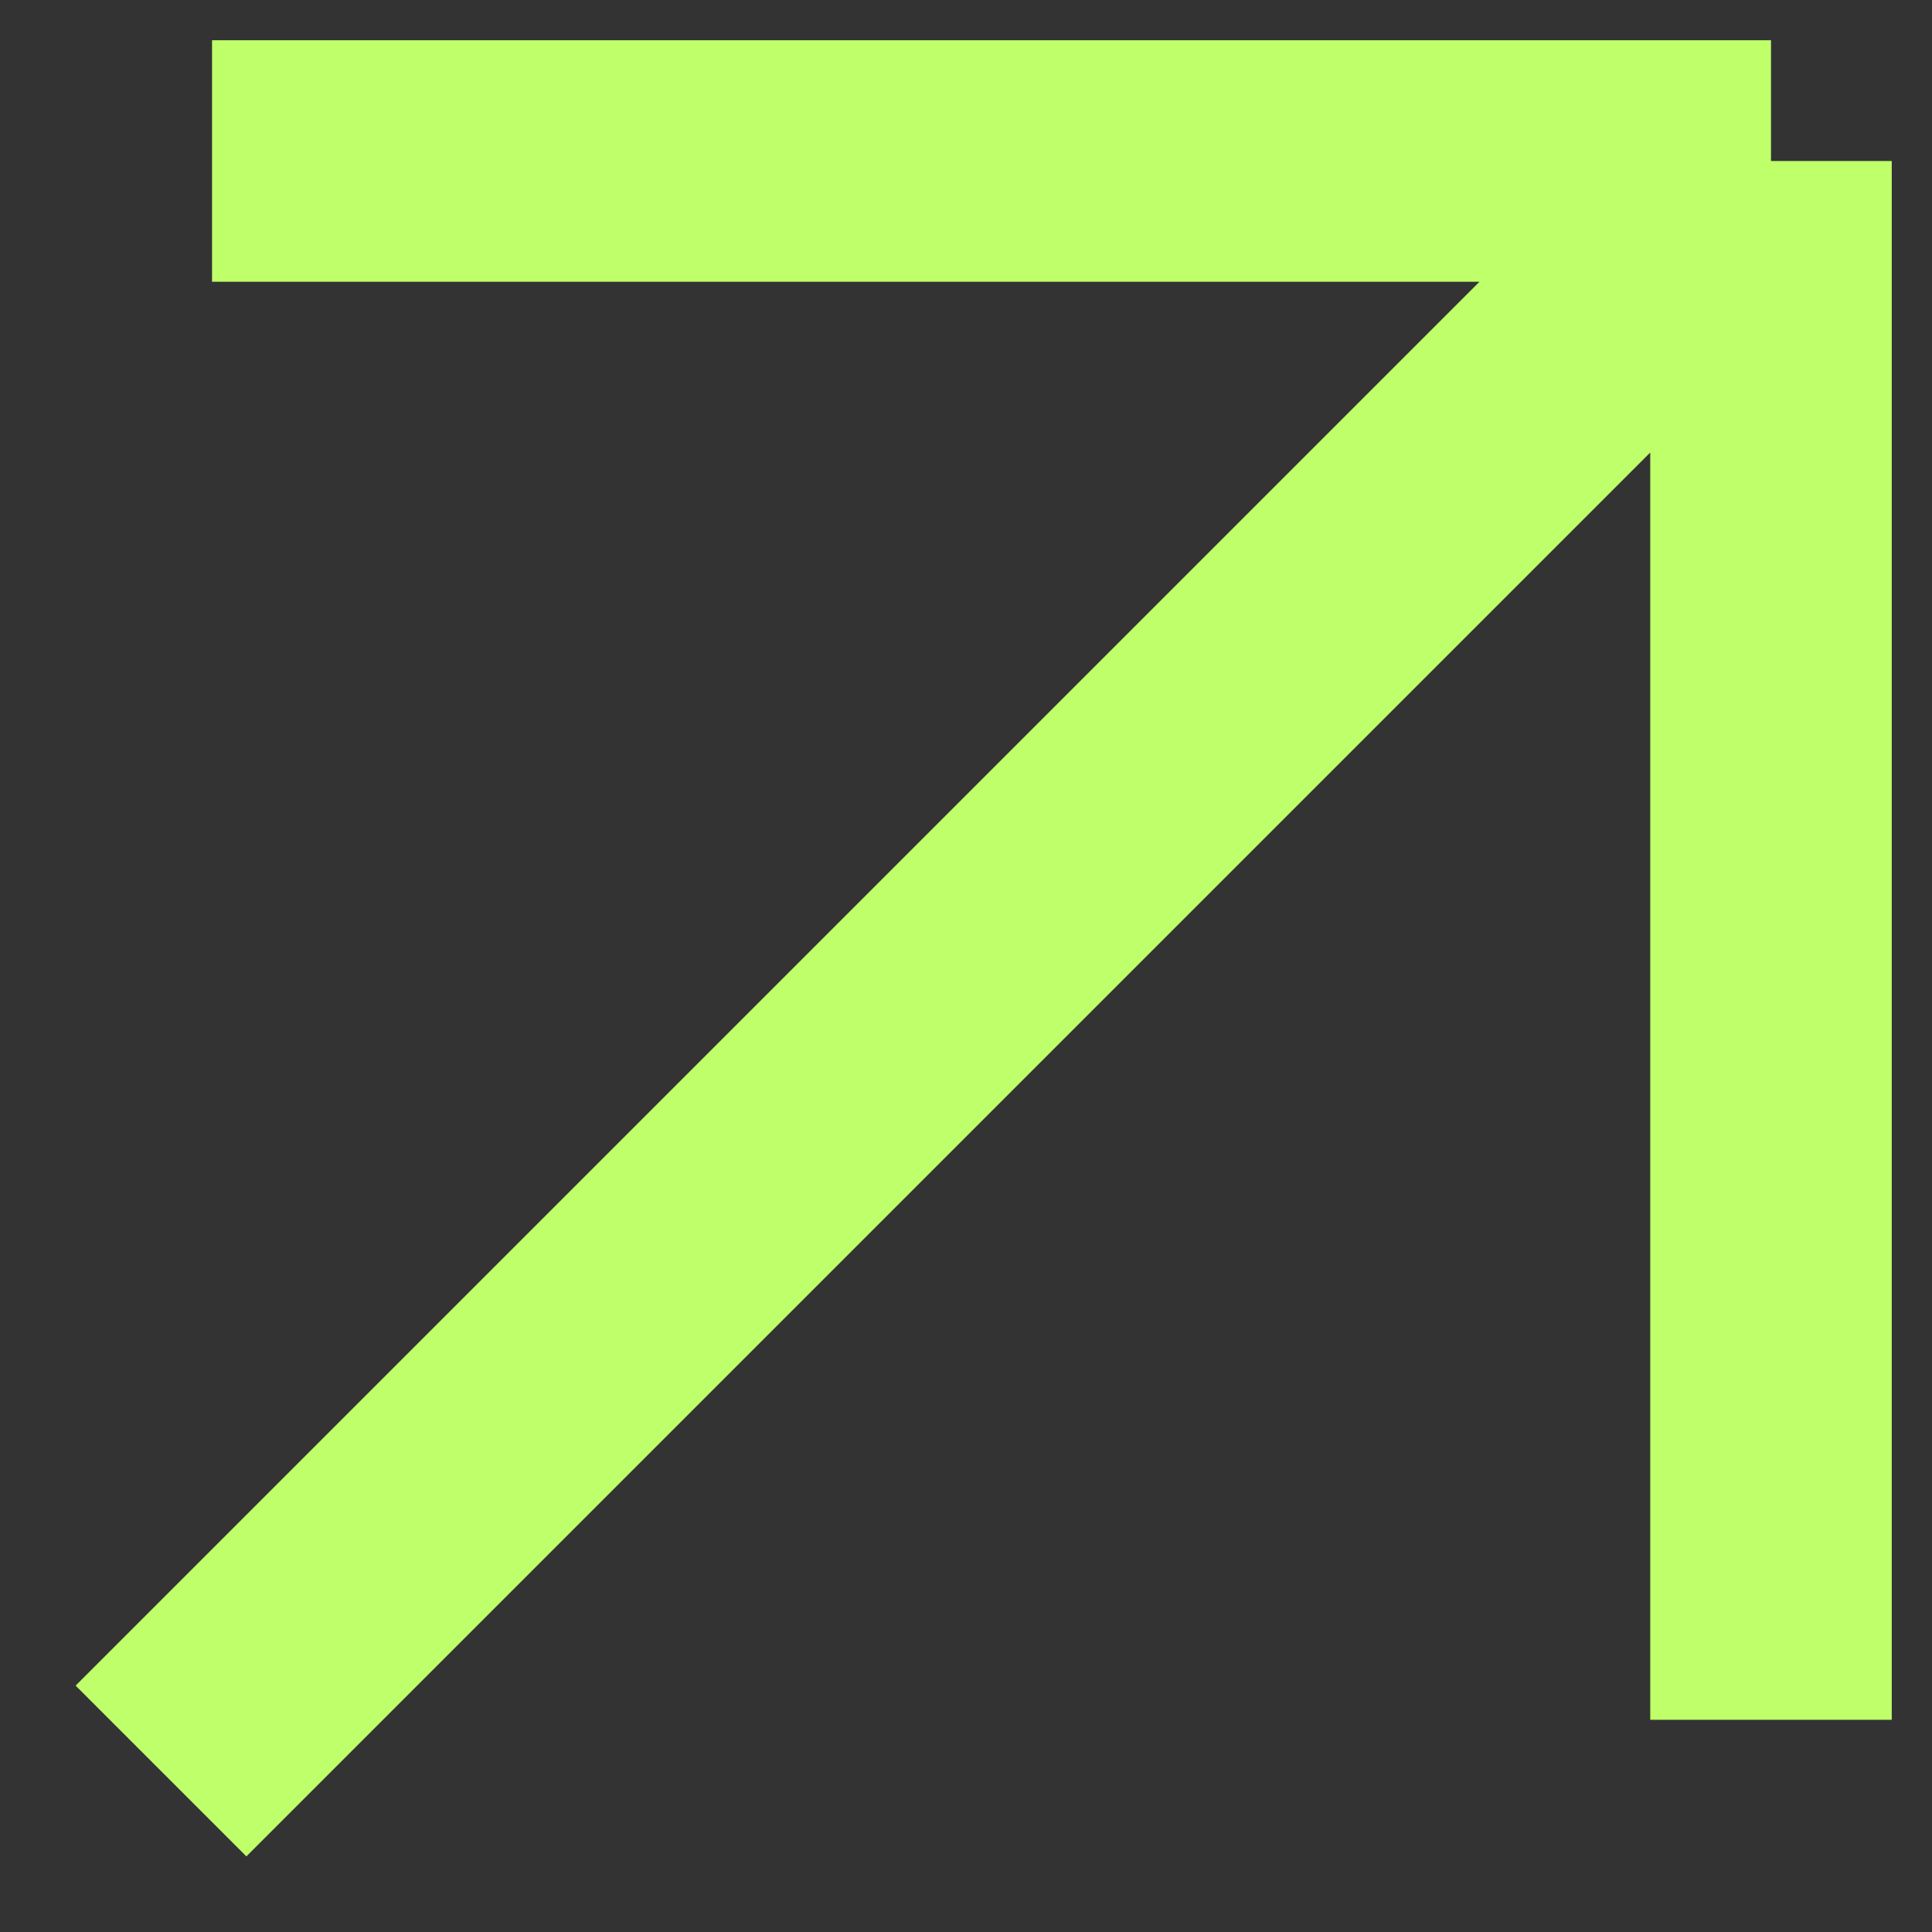 <svg width="12" height="12" viewBox="0 0 12 12" fill="none" xmlns="http://www.w3.org/2000/svg">
<rect x="0" y="0" width="12" height="12" fill="#333333" stroke="none"/>
<path d="M1 11L11 1M11 1L1.317 1M11 1V10.682" stroke="#BFFF6A" stroke-width="1.5"/>
</svg>
